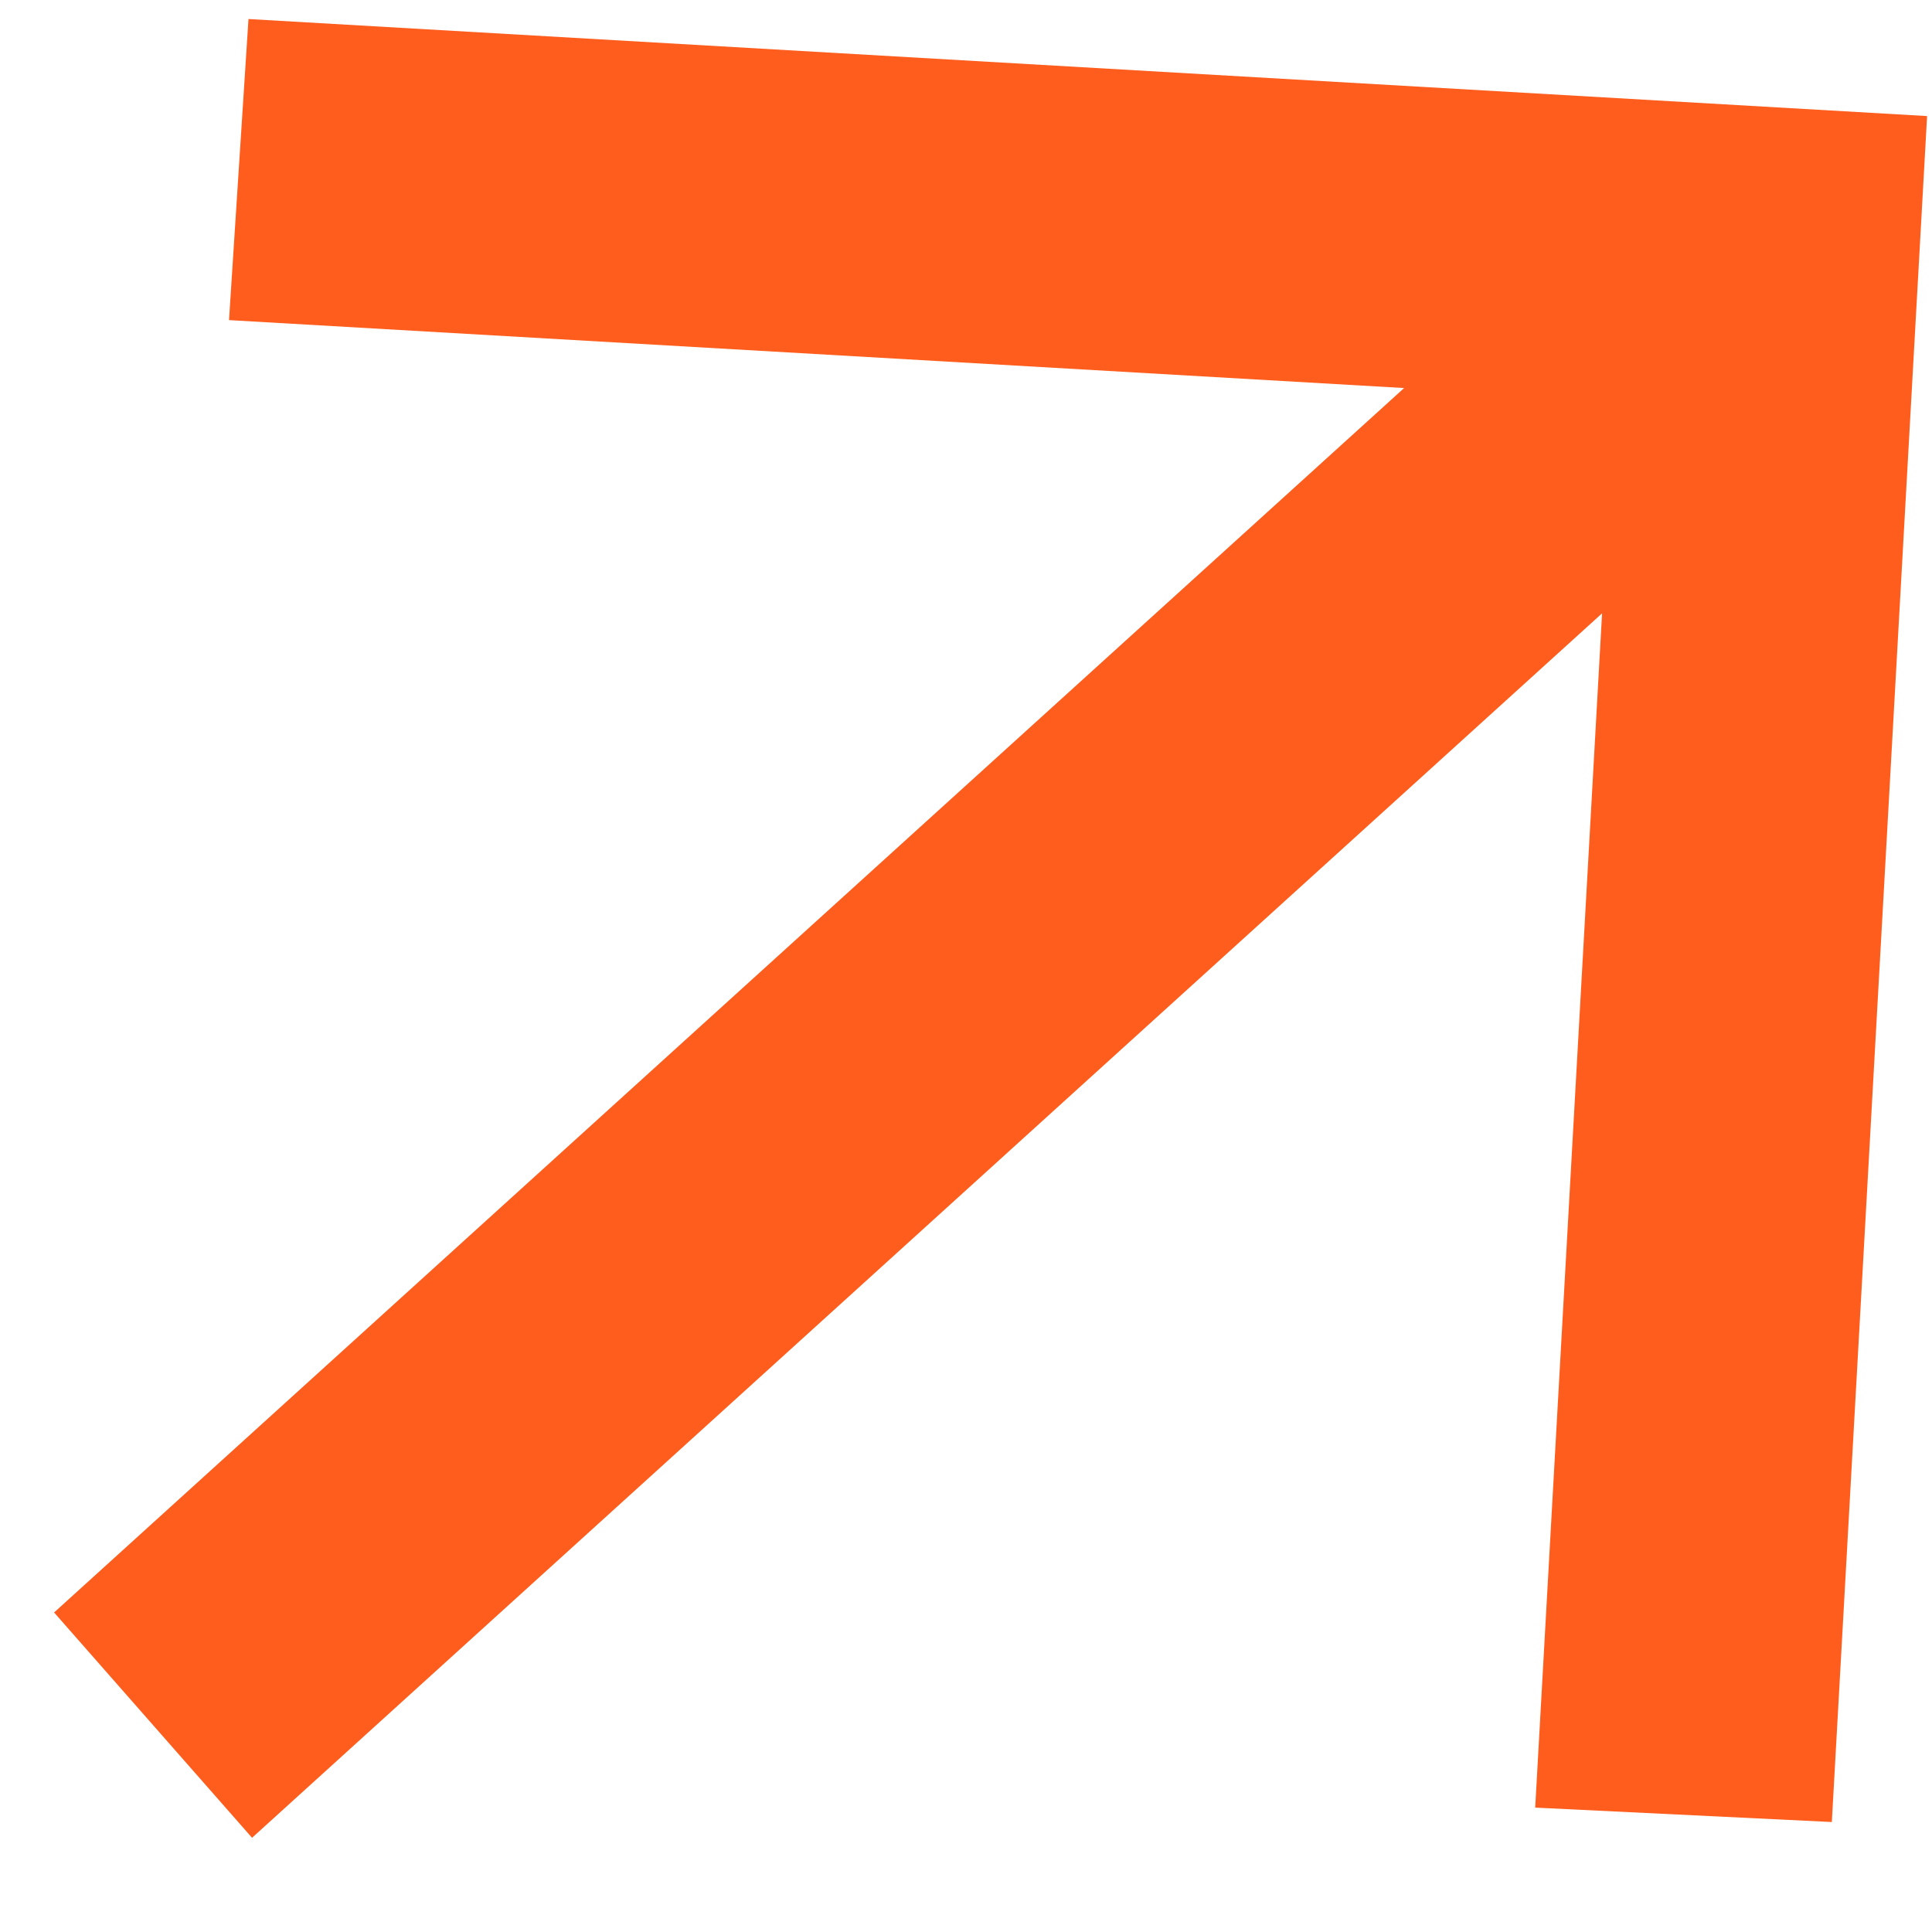 <svg width="13" height="13" viewBox="0 0 13 13" fill="none" xmlns="http://www.w3.org/2000/svg">
<path d="M0.364 10.85L9.448 2.611L1.541 2.154L1.672 0.128L12.967 0.781L12.326 12.26L10.33 12.163L10.78 4.127L1.696 12.366L0.364 10.85Z" fill="#FF5D1D"/>
</svg>

